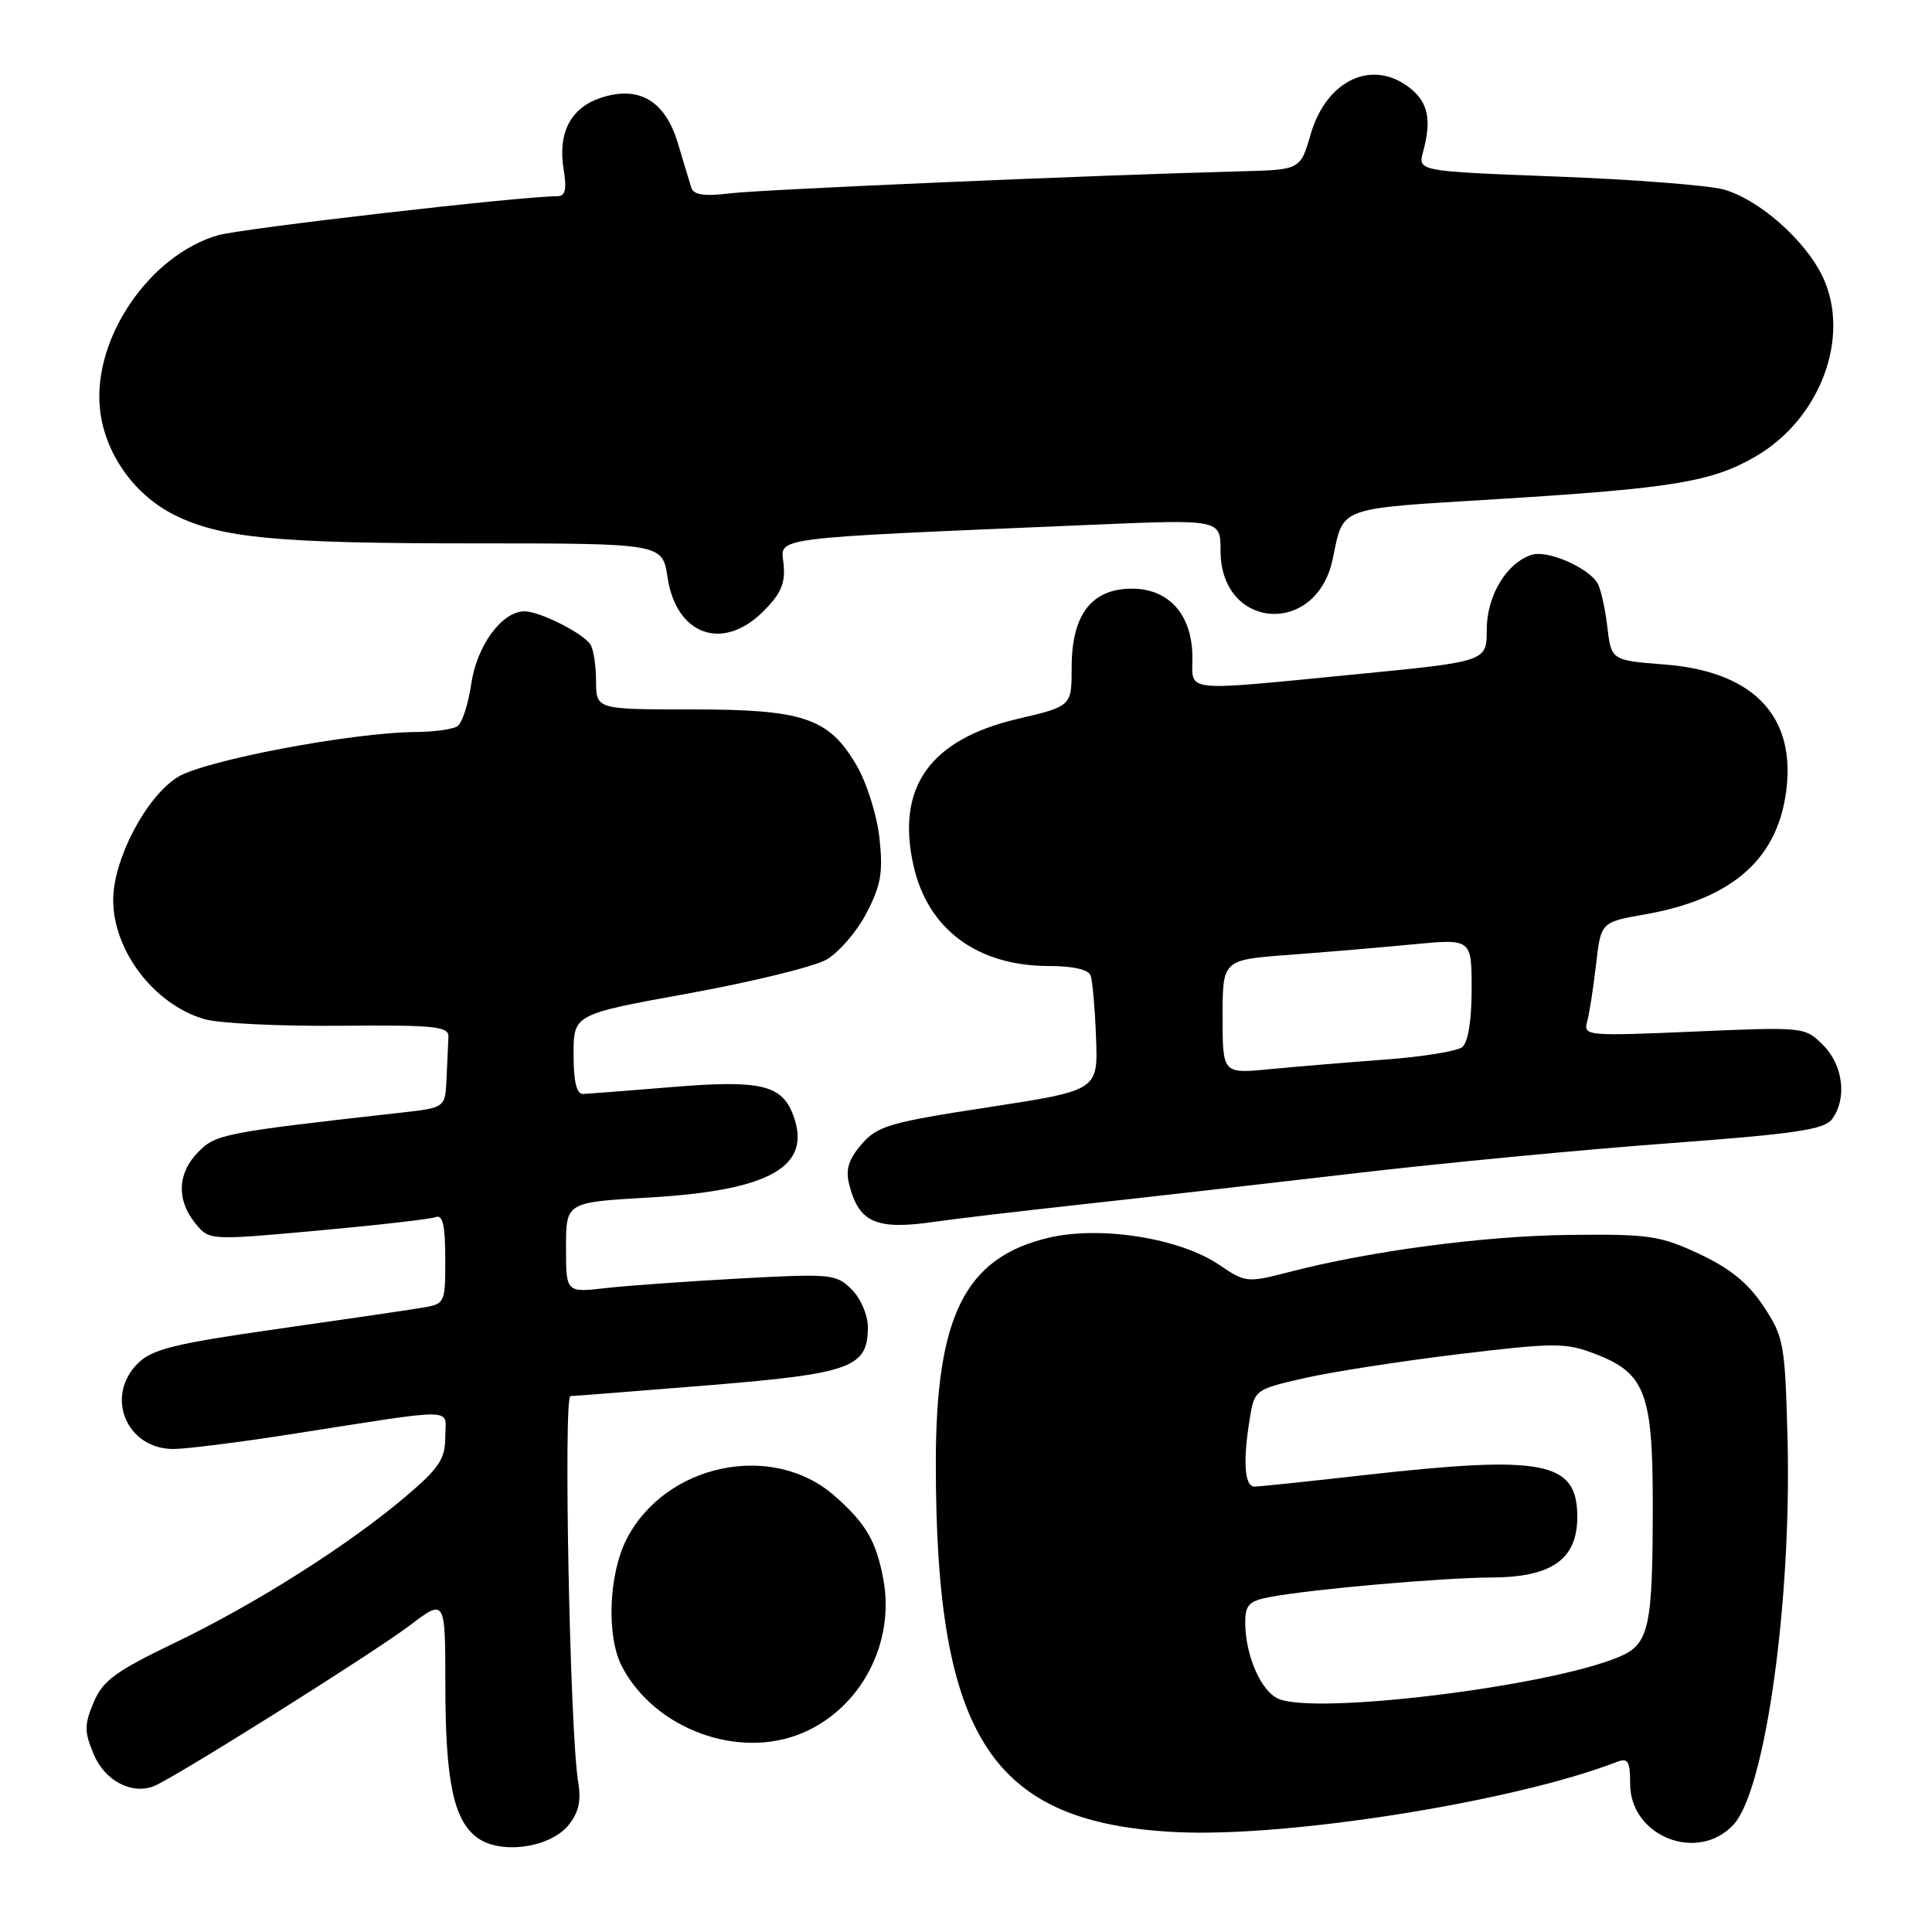 <?xml version="1.0" encoding="UTF-8" standalone="no"?>
<!DOCTYPE svg PUBLIC "-//W3C//DTD SVG 1.1//EN" "http://www.w3.org/Graphics/SVG/1.1/DTD/svg11.dtd" >
<svg xmlns="http://www.w3.org/2000/svg" xmlns:xlink="http://www.w3.org/1999/xlink" version="1.1" viewBox="0 0 256 256">
 <g >
 <path fill="currentColor"
d=" M 75.33 241.84 C 76.70 240.15 77.03 238.61 76.60 236.02 C 75.52 229.59 74.64 185.00 75.59 184.99 C 76.09 184.98 84.30 184.33 93.84 183.56 C 112.81 182.01 115.00 181.21 115.00 175.85 C 115.00 174.27 114.04 172.04 112.86 170.86 C 110.82 168.82 110.13 168.75 98.11 169.40 C 91.18 169.78 83.14 170.35 80.25 170.68 C 75.00 171.28 75.00 171.28 75.00 165.29 C 75.00 159.31 75.00 159.31 85.97 158.68 C 102.12 157.75 107.68 154.56 105.08 147.70 C 103.56 143.72 100.72 143.07 88.93 144.05 C 83.19 144.52 77.94 144.93 77.25 144.96 C 76.40 144.99 76.00 143.30 76.00 139.70 C 76.00 134.40 76.00 134.40 91.25 131.63 C 99.64 130.11 107.85 128.09 109.50 127.16 C 111.15 126.22 113.54 123.44 114.82 120.98 C 116.74 117.27 117.03 115.56 116.53 111.03 C 116.20 108.01 114.84 103.70 113.50 101.41 C 109.81 95.12 106.50 94.00 91.60 94.00 C 79.00 94.00 79.00 94.00 78.98 90.25 C 78.98 88.19 78.64 86.00 78.23 85.39 C 77.25 83.89 71.49 81.00 69.50 81.00 C 66.52 81.00 63.19 85.53 62.44 90.62 C 62.05 93.31 61.22 95.83 60.61 96.23 C 60.00 96.64 57.48 96.98 55.00 97.00 C 46.58 97.07 27.14 100.75 23.56 102.96 C 19.37 105.55 15.00 113.86 15.00 119.25 C 15.00 125.99 20.43 133.10 27.08 135.04 C 28.96 135.60 37.02 135.99 45.00 135.92 C 57.72 135.81 59.49 135.99 59.42 137.40 C 59.37 138.28 59.26 140.75 59.17 142.88 C 59.00 146.77 59.00 146.77 53.25 147.42 C 29.70 150.06 28.64 150.27 26.31 152.60 C 23.52 155.39 23.35 158.97 25.86 162.07 C 27.72 164.37 27.72 164.37 42.10 163.06 C 50.01 162.34 57.05 161.54 57.74 161.27 C 58.67 160.91 59.00 162.37 59.00 166.78 C 59.00 172.77 59.00 172.78 55.75 173.31 C 53.96 173.61 45.30 174.88 36.50 176.13 C 23.07 178.05 20.14 178.78 18.25 180.67 C 13.86 185.04 16.77 192.00 22.98 192.00 C 24.62 192.00 31.48 191.14 38.23 190.09 C 61.23 186.50 59.00 186.47 59.00 190.41 C 59.00 193.32 58.20 194.53 53.75 198.30 C 46.17 204.74 33.90 212.51 23.16 217.68 C 15.28 221.47 13.61 222.70 12.40 225.58 C 11.16 228.55 11.16 229.46 12.42 232.46 C 13.87 235.93 17.42 237.82 20.35 236.69 C 22.91 235.72 49.49 219.02 54.25 215.41 C 59.00 211.81 59.00 211.81 59.01 223.15 C 59.01 236.04 60.10 241.24 63.29 243.54 C 66.37 245.76 72.90 244.84 75.33 241.84 Z  M 229.72 241.75 C 233.95 237.14 237.44 211.94 236.85 190.33 C 236.52 178.05 236.35 177.12 233.68 173.09 C 231.65 170.03 229.25 168.07 225.18 166.16 C 219.98 163.73 218.52 163.51 208.00 163.63 C 196.57 163.77 181.70 165.74 170.81 168.55 C 165.26 169.99 165.04 169.96 161.55 167.60 C 156.31 164.04 145.77 162.38 138.89 164.02 C 127.84 166.67 124.00 174.39 124.00 193.96 C 124.00 230.32 131.40 241.61 156.00 242.77 C 170.85 243.47 200.74 238.70 214.25 233.46 C 215.72 232.90 216.00 233.36 216.00 236.35 C 216.00 243.36 225.00 246.89 229.72 241.75 Z  M 106.28 229.65 C 114.05 226.38 118.61 217.76 117.05 209.28 C 116.11 204.20 114.74 201.86 110.56 198.19 C 102.34 190.97 88.13 193.95 83.02 203.96 C 80.64 208.63 80.34 216.83 82.40 220.80 C 86.72 229.09 97.82 233.20 106.28 229.65 Z  M 143.50 159.57 C 151.75 158.67 167.95 156.82 179.50 155.47 C 191.05 154.12 209.72 152.33 221.00 151.50 C 237.85 150.25 241.72 149.68 242.75 148.30 C 244.77 145.58 244.24 141.15 241.57 138.48 C 239.16 136.07 239.06 136.06 224.45 136.69 C 210.32 137.30 209.78 137.25 210.30 135.41 C 210.59 134.36 211.12 130.96 211.48 127.85 C 212.12 122.19 212.12 122.19 217.97 121.16 C 229.81 119.08 235.85 113.57 236.77 104.04 C 237.68 94.55 232.00 88.94 220.57 88.05 C 213.50 87.50 213.50 87.50 212.97 83.00 C 212.68 80.53 212.09 77.93 211.66 77.24 C 210.35 75.15 205.02 72.86 202.98 73.51 C 199.62 74.57 197.00 78.94 197.00 83.46 C 197.00 87.65 197.00 87.65 179.75 89.34 C 156.41 91.62 158.00 91.78 158.00 87.13 C 158.00 81.51 154.93 78.00 150.00 78.00 C 144.64 78.00 142.00 81.43 142.00 88.43 C 142.00 93.58 142.00 93.58 134.83 95.26 C 123.21 97.99 118.72 104.31 121.04 114.68 C 122.93 123.13 129.49 128.00 139.00 128.00 C 142.14 128.00 144.23 128.47 144.51 129.25 C 144.76 129.94 145.09 133.65 145.23 137.49 C 145.50 144.48 145.50 144.48 131.00 146.71 C 117.91 148.71 116.27 149.19 114.18 151.60 C 112.46 153.58 112.02 154.96 112.51 156.89 C 113.80 162.04 116.10 163.04 124.00 161.87 C 126.47 161.51 135.25 160.47 143.50 159.57 Z  M 101.15 81.00 C 103.49 78.67 104.08 77.28 103.83 74.75 C 103.46 71.10 101.19 71.39 144.61 69.54 C 161.73 68.81 161.73 68.81 161.73 72.99 C 161.73 83.44 174.40 84.40 176.58 74.12 C 178.09 67.02 176.88 67.46 198.51 66.13 C 221.80 64.69 226.89 63.84 232.70 60.44 C 241.25 55.43 245.27 44.58 241.51 36.66 C 239.20 31.80 232.97 26.33 228.31 25.09 C 226.21 24.54 216.26 23.77 206.18 23.39 C 187.86 22.69 187.86 22.69 188.57 20.10 C 189.70 15.95 189.25 13.63 186.93 11.75 C 181.96 7.71 175.78 10.52 173.67 17.79 C 172.30 22.50 172.30 22.50 164.40 22.70 C 145.00 23.21 101.06 25.10 96.75 25.62 C 93.27 26.04 91.90 25.83 91.59 24.84 C 91.36 24.10 90.57 21.48 89.83 19.01 C 88.16 13.36 84.67 11.29 79.62 12.96 C 75.62 14.28 73.90 17.59 74.68 22.43 C 75.12 25.11 74.91 26.00 73.85 26.00 C 69.04 26.00 31.85 30.28 28.81 31.19 C 19.78 33.87 12.34 44.79 13.23 54.06 C 13.80 59.95 17.69 65.53 23.12 68.24 C 29.24 71.29 36.68 72.00 62.52 72.00 C 87.77 72.00 87.77 72.00 88.45 76.48 C 89.60 84.18 95.78 86.38 101.15 81.00 Z  M 169.38 225.09 C 167.06 224.07 165.00 219.30 165.00 214.96 C 165.00 212.66 165.52 212.12 168.29 211.61 C 173.76 210.58 191.11 209.05 197.62 209.03 C 205.64 208.99 209.00 206.62 209.00 200.98 C 209.00 193.61 204.59 192.77 180.50 195.49 C 173.35 196.30 166.94 196.97 166.25 196.98 C 164.89 197.00 164.66 193.66 165.63 187.80 C 166.23 184.17 166.37 184.08 172.87 182.60 C 176.52 181.77 185.71 180.35 193.30 179.43 C 206.04 177.90 207.44 177.90 211.34 179.39 C 217.98 181.92 219.00 184.57 219.00 199.28 C 219.00 215.75 218.53 217.88 214.50 219.56 C 205.11 223.49 174.33 227.26 169.38 225.09 Z  M 162.00 134.73 C 162.00 127.18 162.00 127.18 170.75 126.53 C 175.56 126.17 182.99 125.54 187.25 125.13 C 195.00 124.39 195.00 124.39 195.00 131.07 C 195.00 135.22 194.53 138.13 193.75 138.75 C 193.06 139.29 188.45 140.04 183.50 140.40 C 178.55 140.77 171.69 141.34 168.25 141.67 C 162.00 142.28 162.00 142.28 162.00 134.73 Z "/>
</g>
</svg>